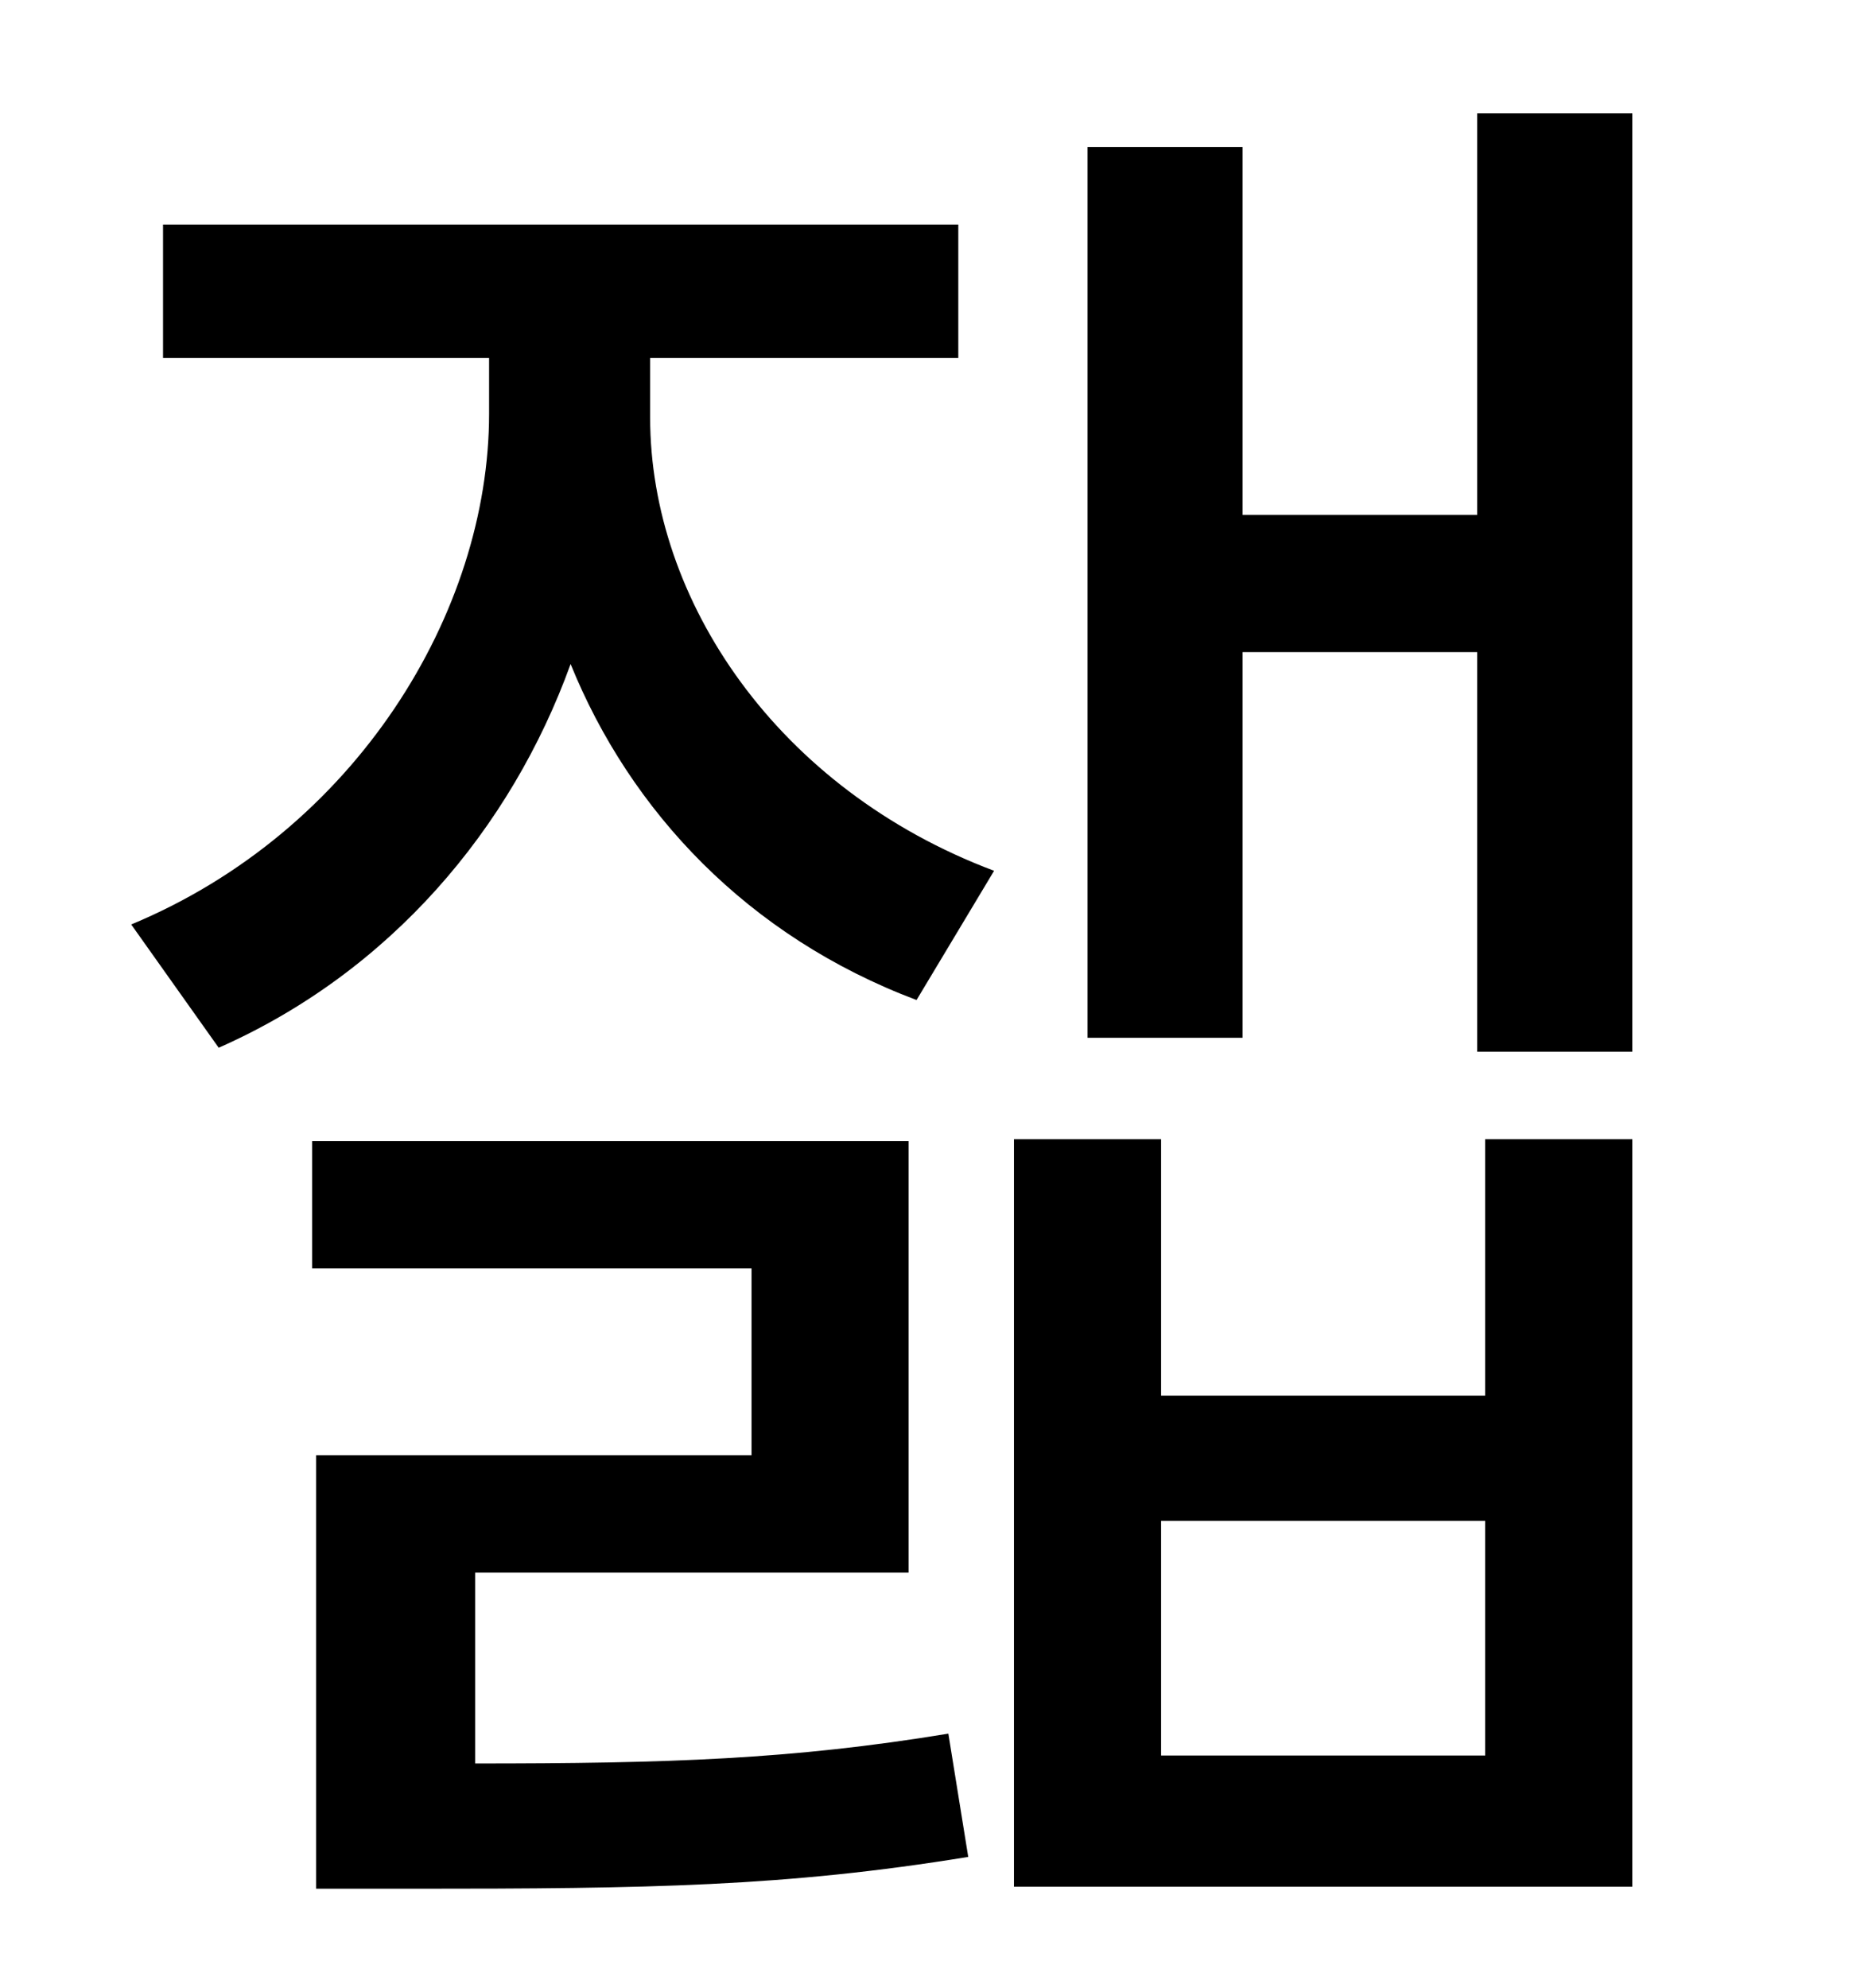 <?xml version="1.0" standalone="no"?>
<!DOCTYPE svg PUBLIC "-//W3C//DTD SVG 1.1//EN" "http://www.w3.org/Graphics/SVG/1.1/DTD/svg11.dtd" >
<svg xmlns="http://www.w3.org/2000/svg" xmlns:xlink="http://www.w3.org/1999/xlink" version="1.1" viewBox="-10 0 930 1000">
   <path fill="currentColor"
d="M229 791v96c97 0 159 -2 238 -15l10 62c-92 15 -161 16 -279 16h-49v-218h219v-94h-221v-64h300v217h-218zM317 180v30c0 92 64 187 173 228l-39 65c-85 -32 -144 -95 -174 -169c-30 83 -91 155 -177 193l-44 -62c113 -47 180 -157 180 -257v-28h-164v-67h400v67h-155z
M737 883v-118h-163v118h163zM737 702v-129h74v376h-311v-376h74v129h163zM733 57h78v472h-78v-201h-118v194h-78v-448h78v185h118v-202z" />
</svg>
